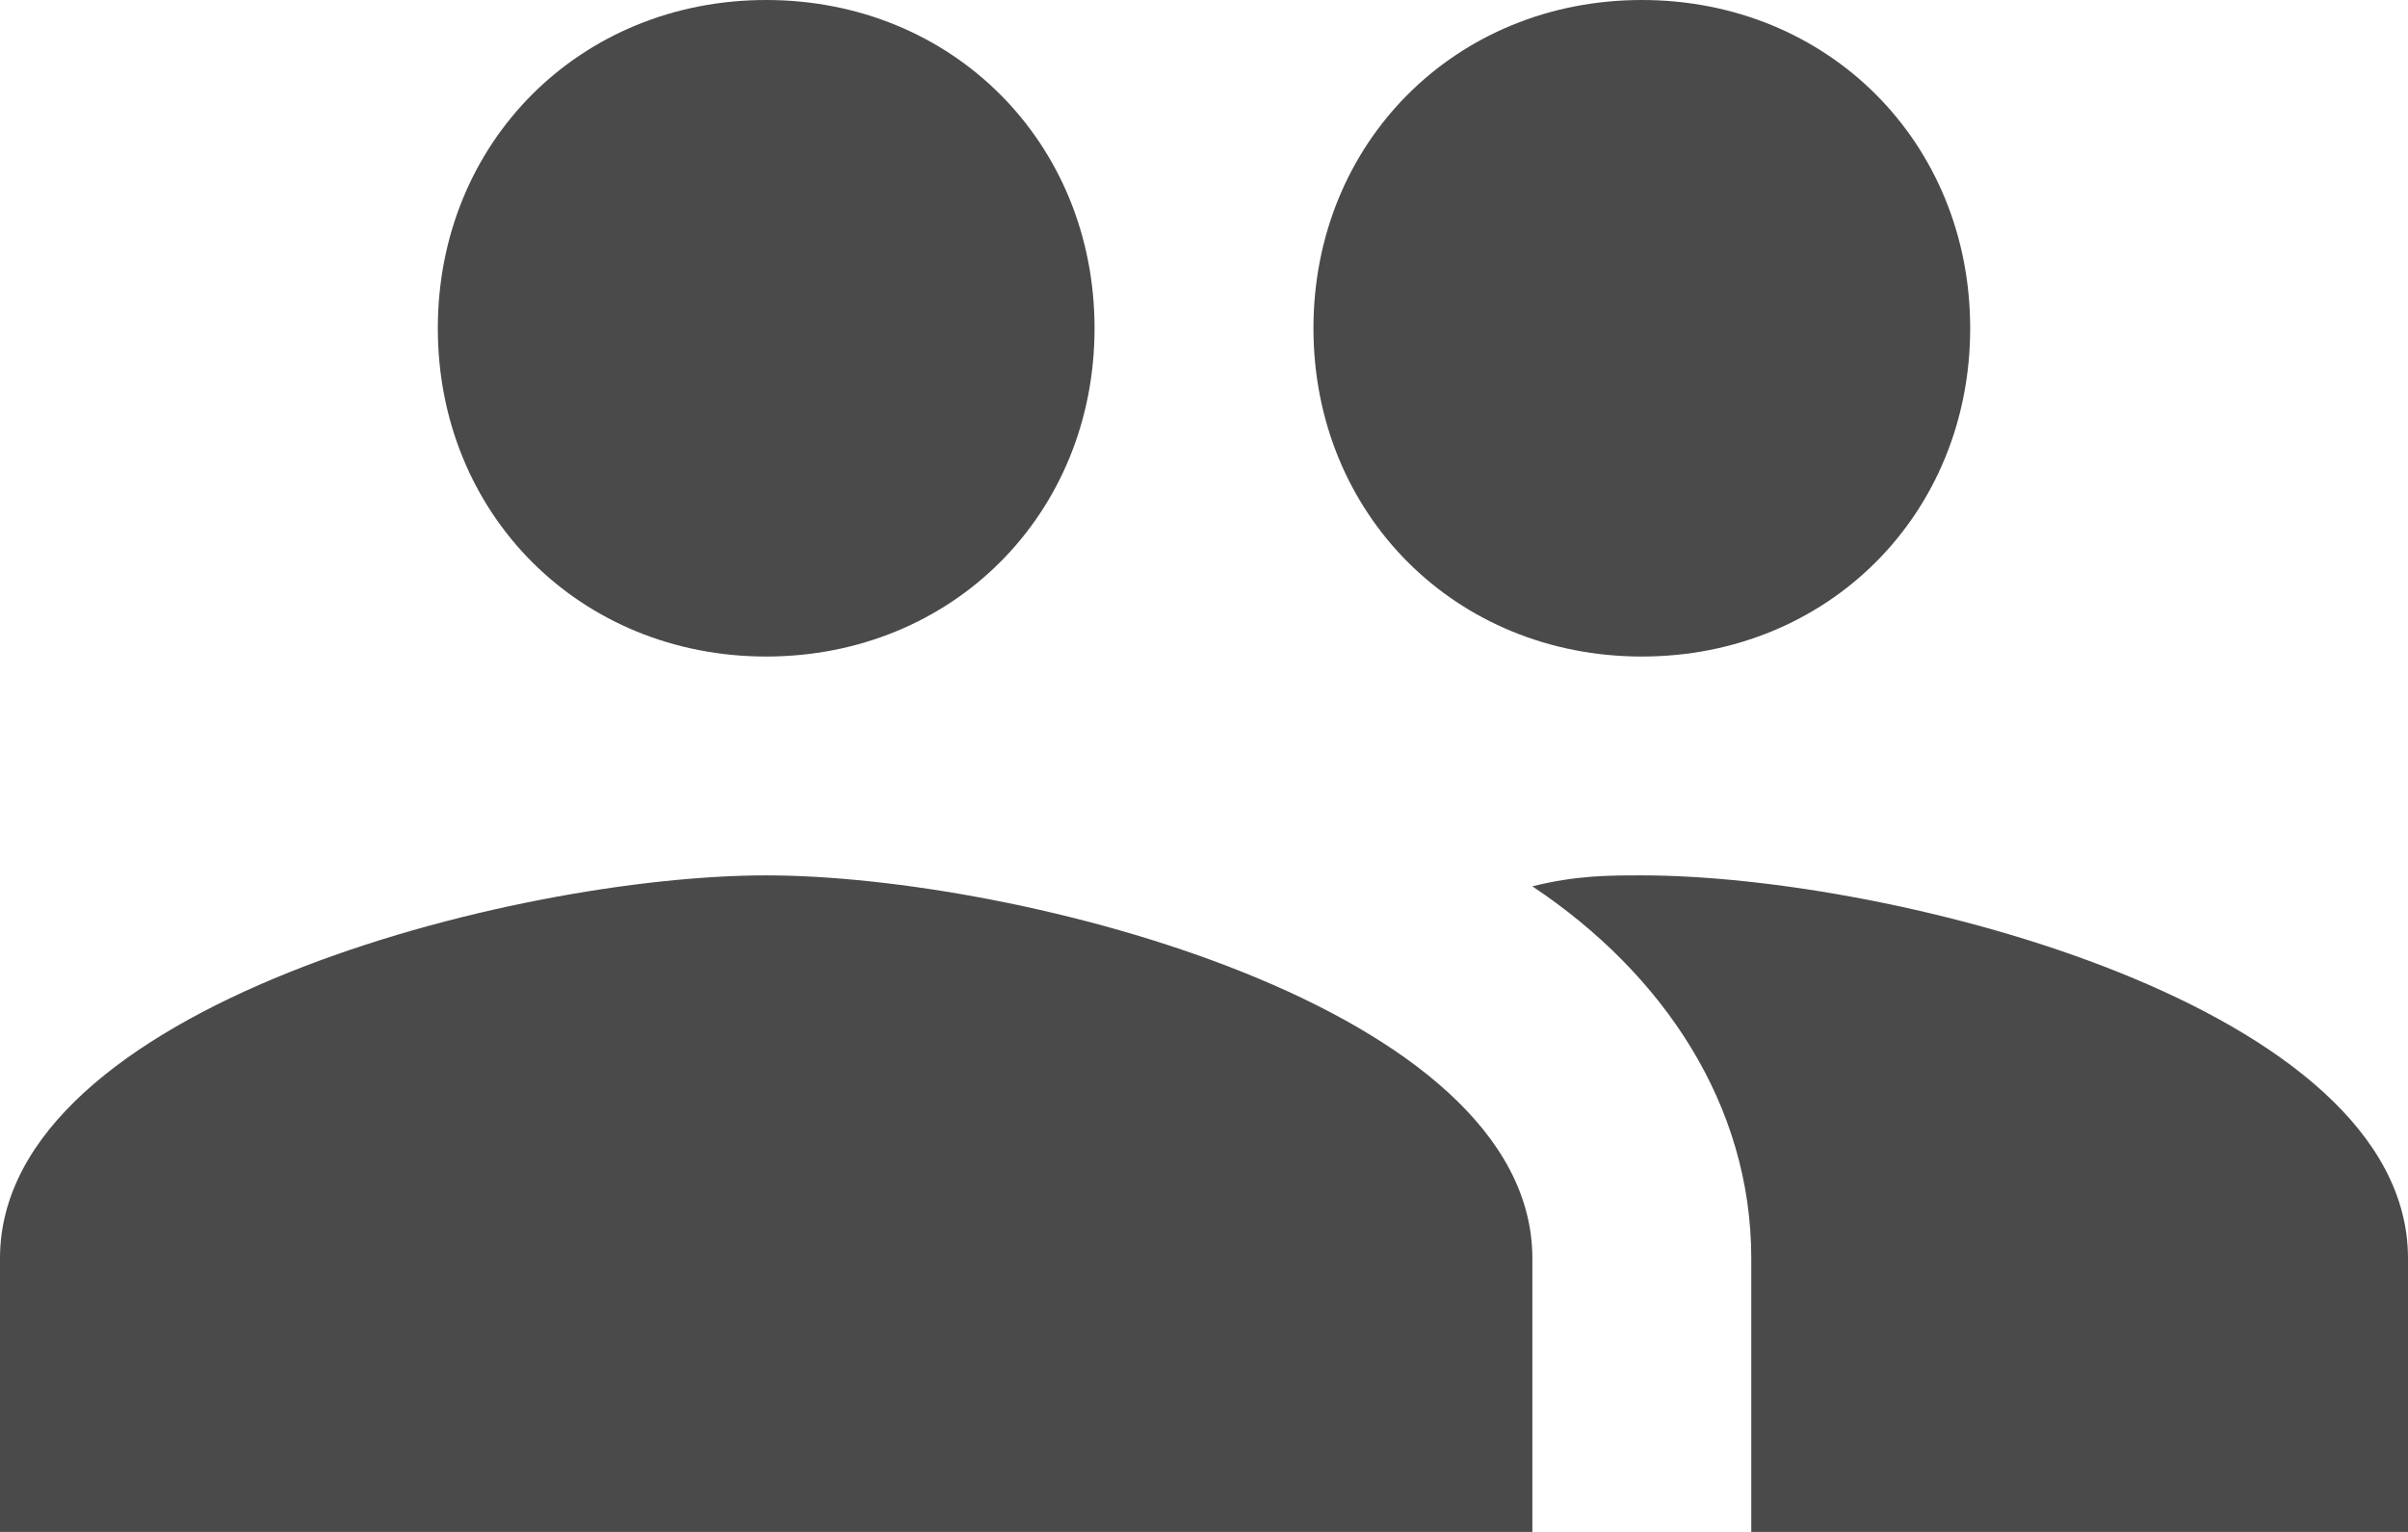 <?xml version="1.0" encoding="UTF-8"?>
<svg width="22px" height="14px" viewBox="0 0 22 14" version="1.1" xmlns="http://www.w3.org/2000/svg" xmlns:xlink="http://www.w3.org/1999/xlink">
    <title>people</title>
    <g id="Symbols" stroke="none" stroke-width="1" fill="none" fill-rule="evenodd">
        <g id="people" fill="#4A4A4A">
            <path d="M15,6 C16.7,6 18,4.7 18,3 C18,1.3 16.7,0 15,0 C13.3,0 12,1.3 12,3 C12,4.7 13.3,6 15,6 L15,6 Z M7,6 C8.7,6 10,4.7 10,3 C10,1.3 8.7,0 7,0 C5.3,0 4,1.3 4,3 C4,4.7 5.3,6 7,6 L7,6 Z M7,8 C4.7,8 0,9.2 0,11.5 L0,14 L14,14 L14,11.5 C14,9.2 9.3,8 7,8 L7,8 Z M15,8 C14.7,8 14.4,8 14,8.1 C15.2,8.9 16,10.1 16,11.5 L16,14 L22,14 L22,11.5 C22,9.2 17.3,8 15,8 L15,8 Z" id="Shape"></path>
        </g>
    </g>
</svg>